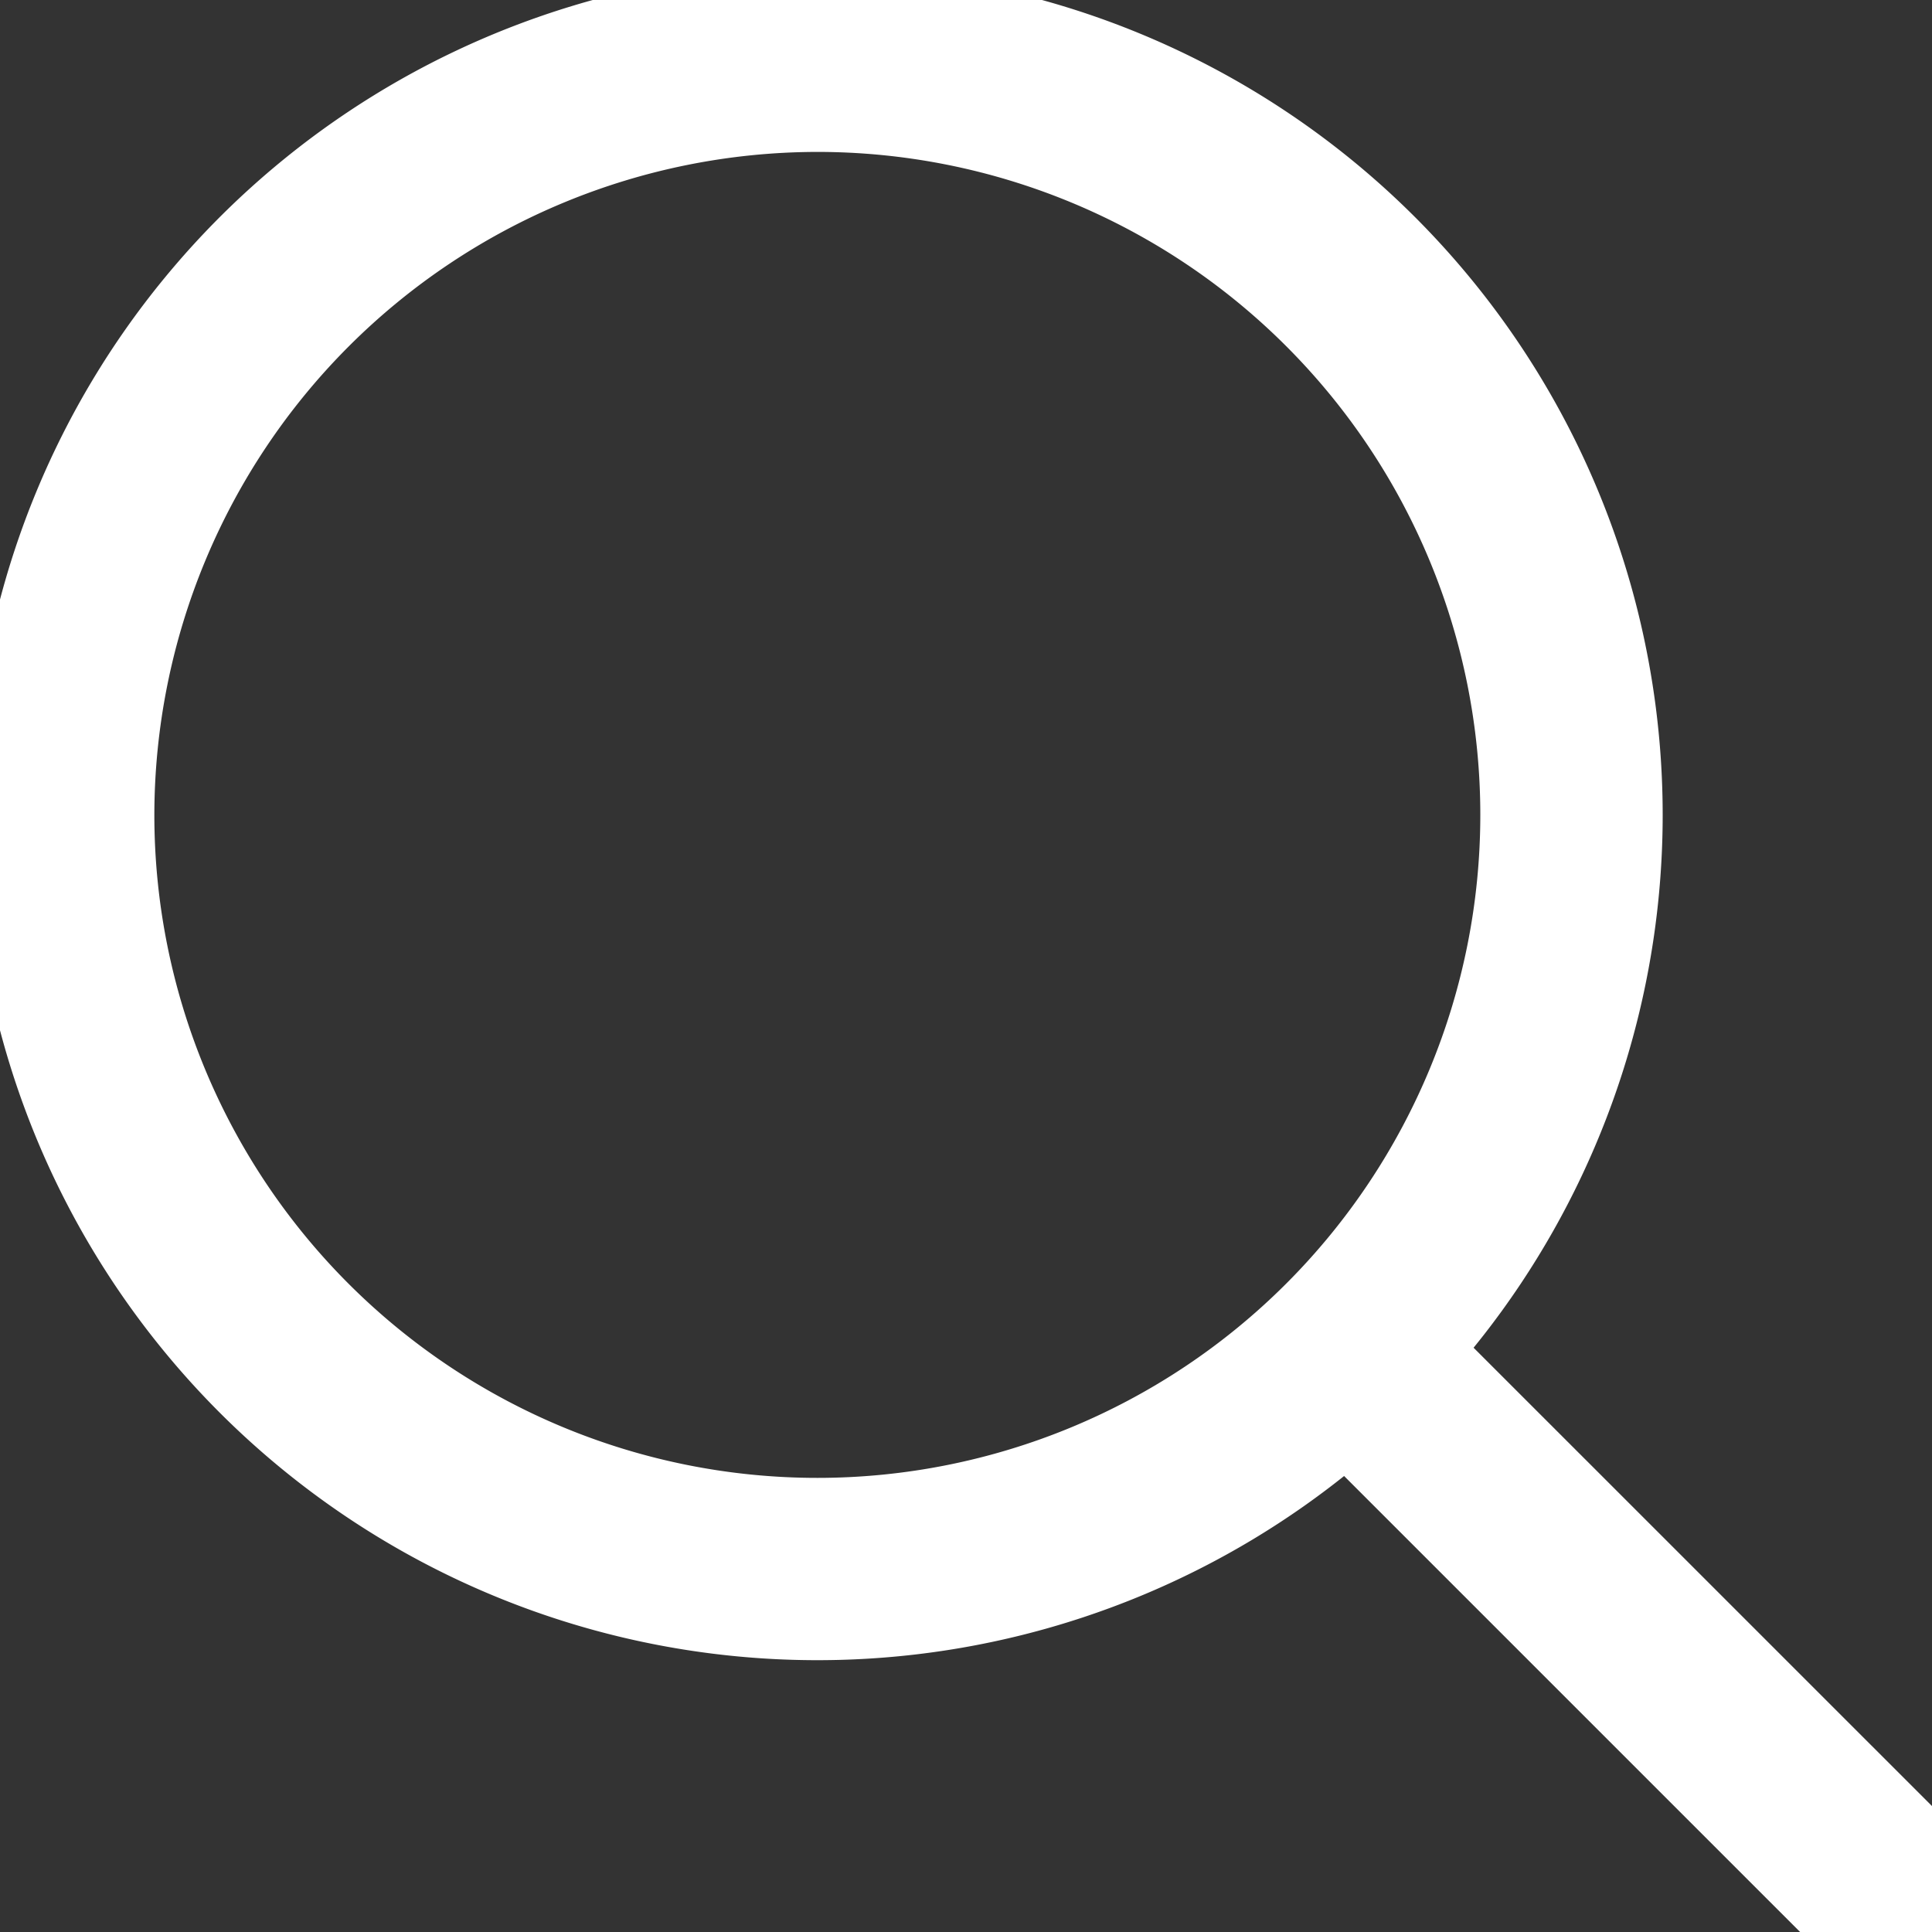<!DOCTYPE svg PUBLIC "-//W3C//DTD SVG 1.1//EN" "http://www.w3.org/Graphics/SVG/1.1/DTD/svg11.dtd">
<!-- Uploaded to: SVG Repo, www.svgrepo.com, Transformed by: SVG Repo Mixer Tools -->
<svg fill="#ffffff" width="800px" height="800px" viewBox="-0.04 0 31.793 31.793" xmlns="http://www.w3.org/2000/svg" stroke="#ffffff">
<rect x="-0.04" y="0" width="31.793" height="31.793" fill="#333333" stroke="none"/>
<g id="SVGRepo_bgCarrier" stroke-width="0"/>
<g id="SVGRepo_tracerCarrier" stroke-linecap="round" stroke-linejoin="round"/>
<g id="SVGRepo_iconCarrier"> <g transform="translate(-609.503 -130.759)"> <path d="M622.914,132.759a11.41,11.41,0,1,1-11.411,11.41,11.424,11.424,0,0,1,11.411-11.41m0-2a13.41,13.41,0,1,0,13.41,13.41,13.41,13.41,0,0,0-13.41-13.41Z"/> <path d="M640.208,162.552a1,1,0,0,1-.707-.292L631.64,154.4a1,1,0,1,1,1.414-1.414l7.861,7.86a1,1,0,0,1-.707,1.707Z"/> </g> </g>
</svg>